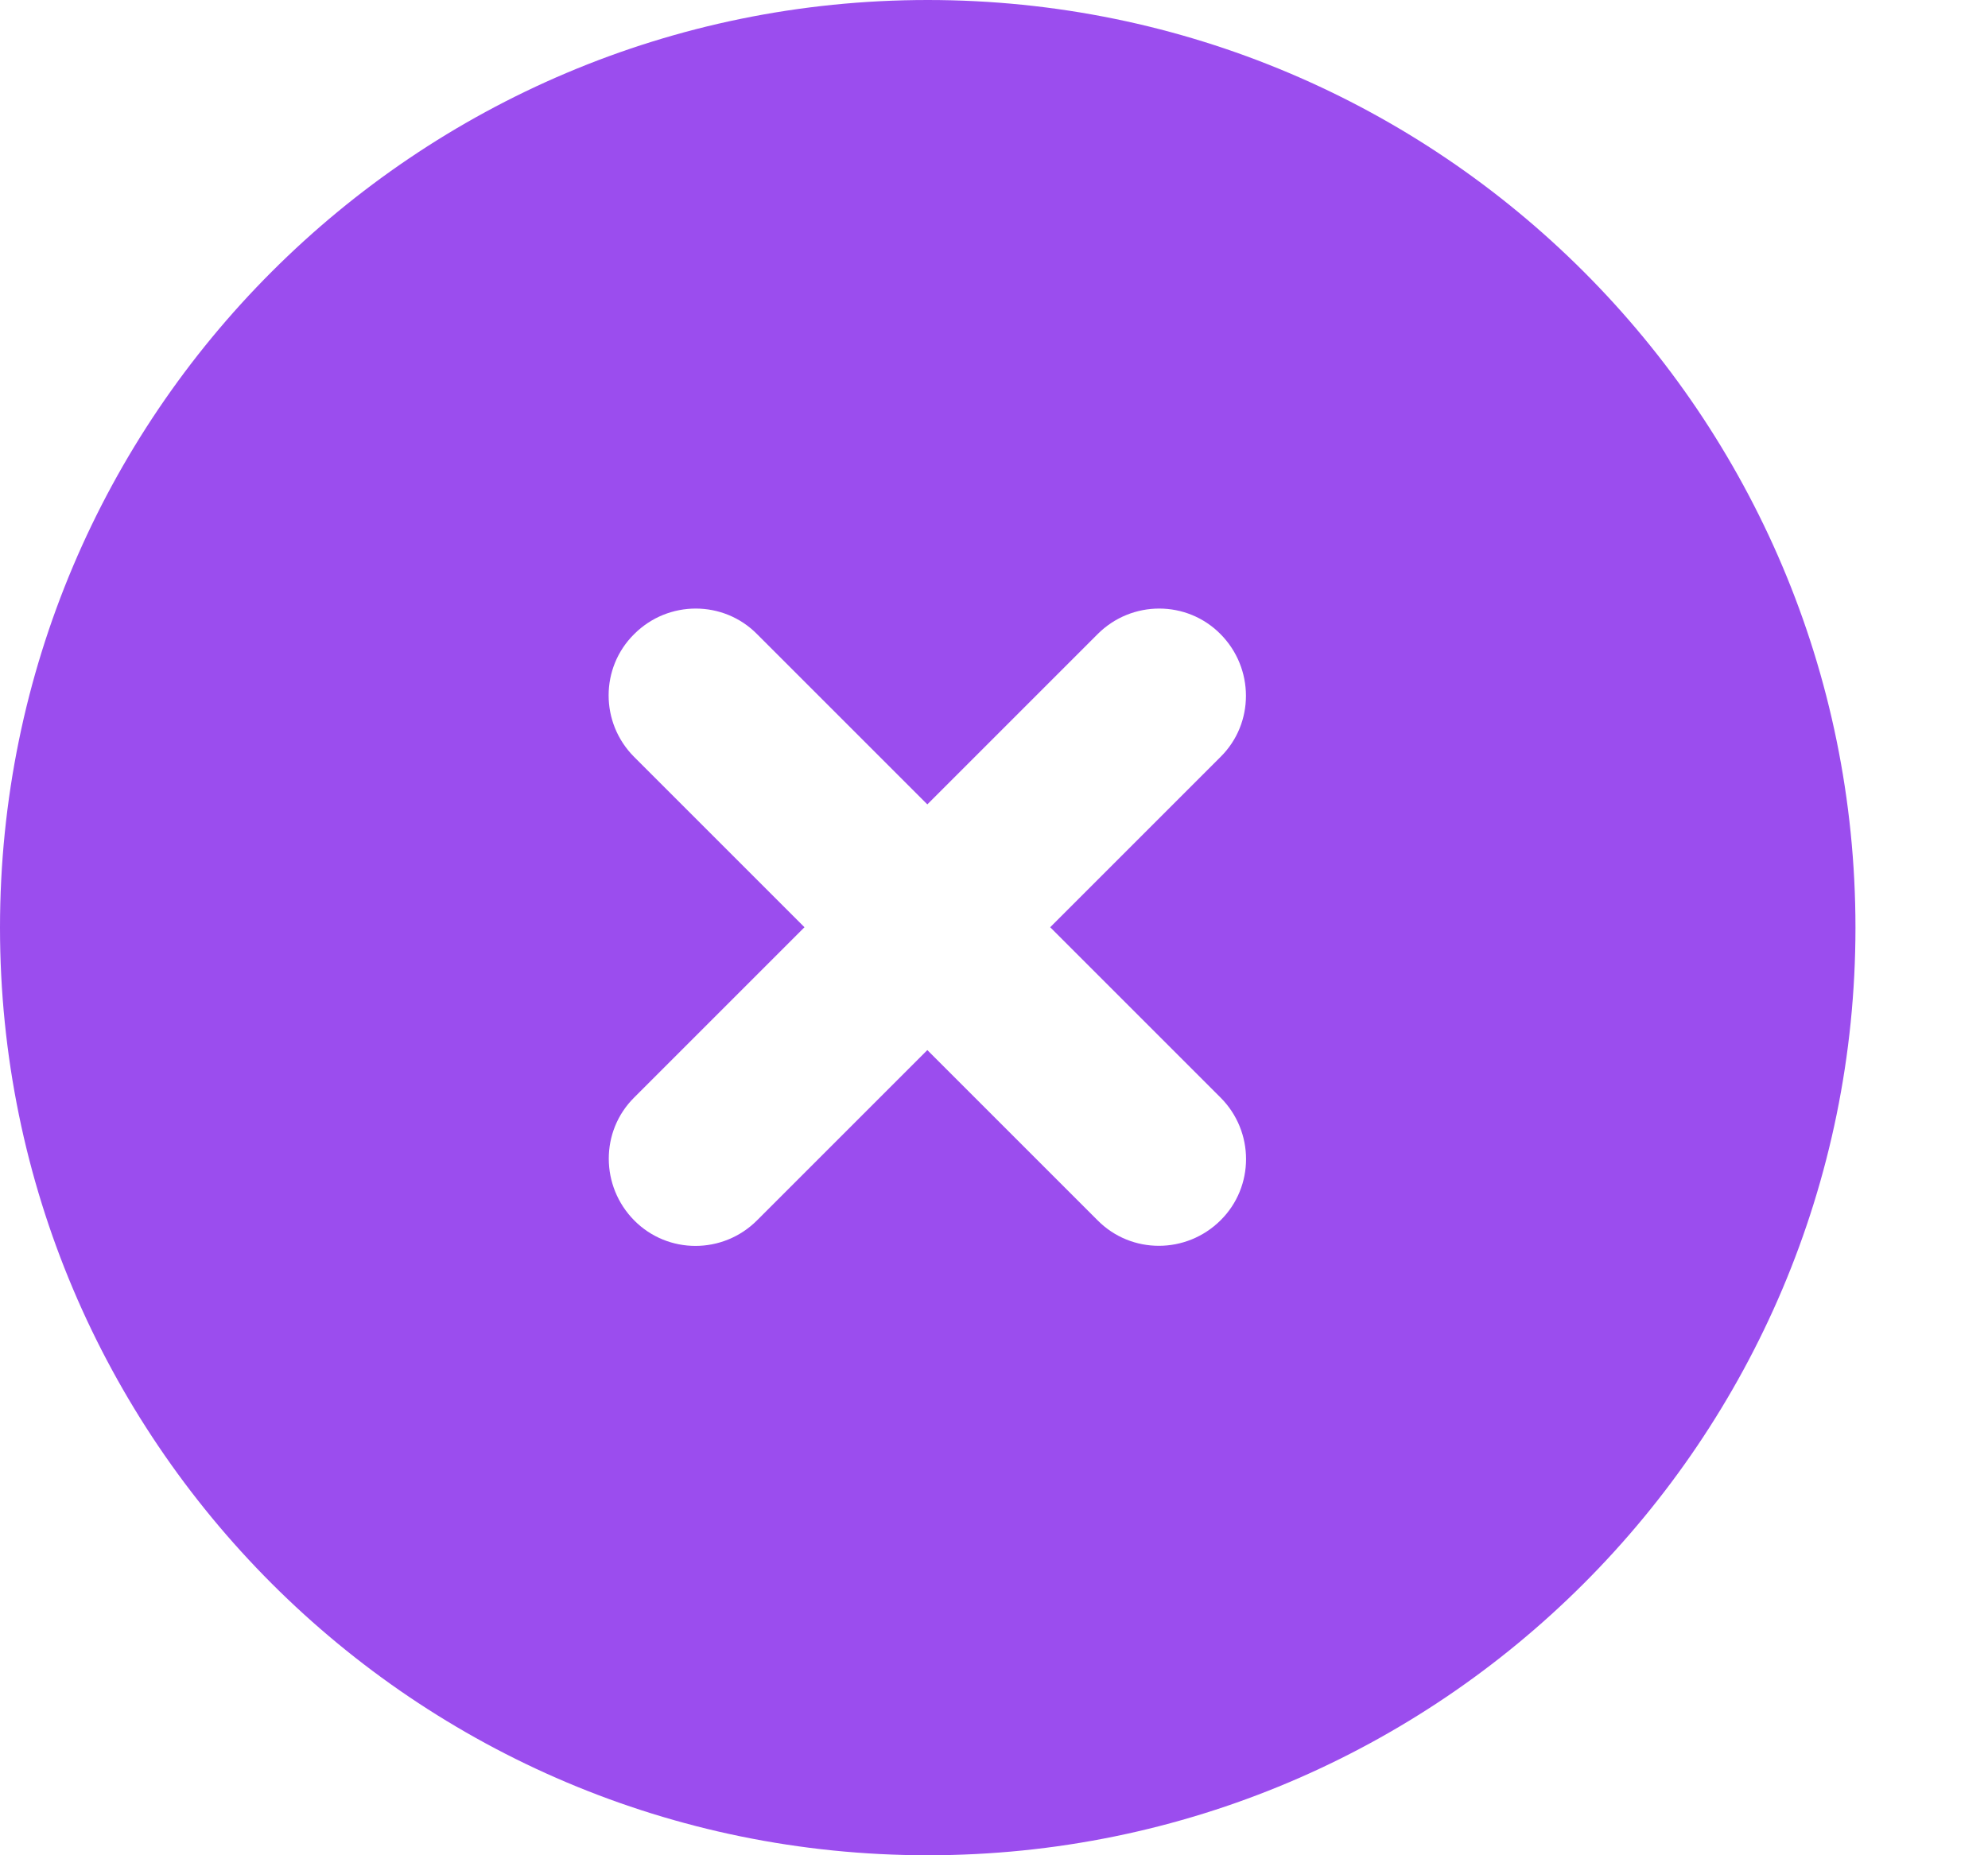 <svg width="15" height="14" viewBox="0 0 15 14" fill="none" xmlns="http://www.w3.org/2000/svg">
<g id="Property 1=circle-x-mark-solid">
<path id="Vector" d="M7 14C10.866 14 14 10.866 14 7C14 3.134 10.866 0 7 0C3.134 0 0 3.134 0 7C0 10.866 3.134 14 7 14ZM4.785 4.785C5.042 4.528 5.458 4.528 5.712 4.785L6.997 6.07L8.282 4.785C8.539 4.528 8.955 4.528 9.209 4.785C9.464 5.042 9.466 5.458 9.209 5.712L7.924 6.997L9.209 8.282C9.466 8.539 9.466 8.955 9.209 9.209C8.952 9.464 8.537 9.466 8.282 9.209L6.997 7.924L5.712 9.209C5.455 9.466 5.039 9.466 4.785 9.209C4.531 8.952 4.528 8.537 4.785 8.282L6.07 6.997L4.785 5.712C4.528 5.455 4.528 5.039 4.785 4.785Z" fill="#9B4DEE"/>
</g>
</svg>
